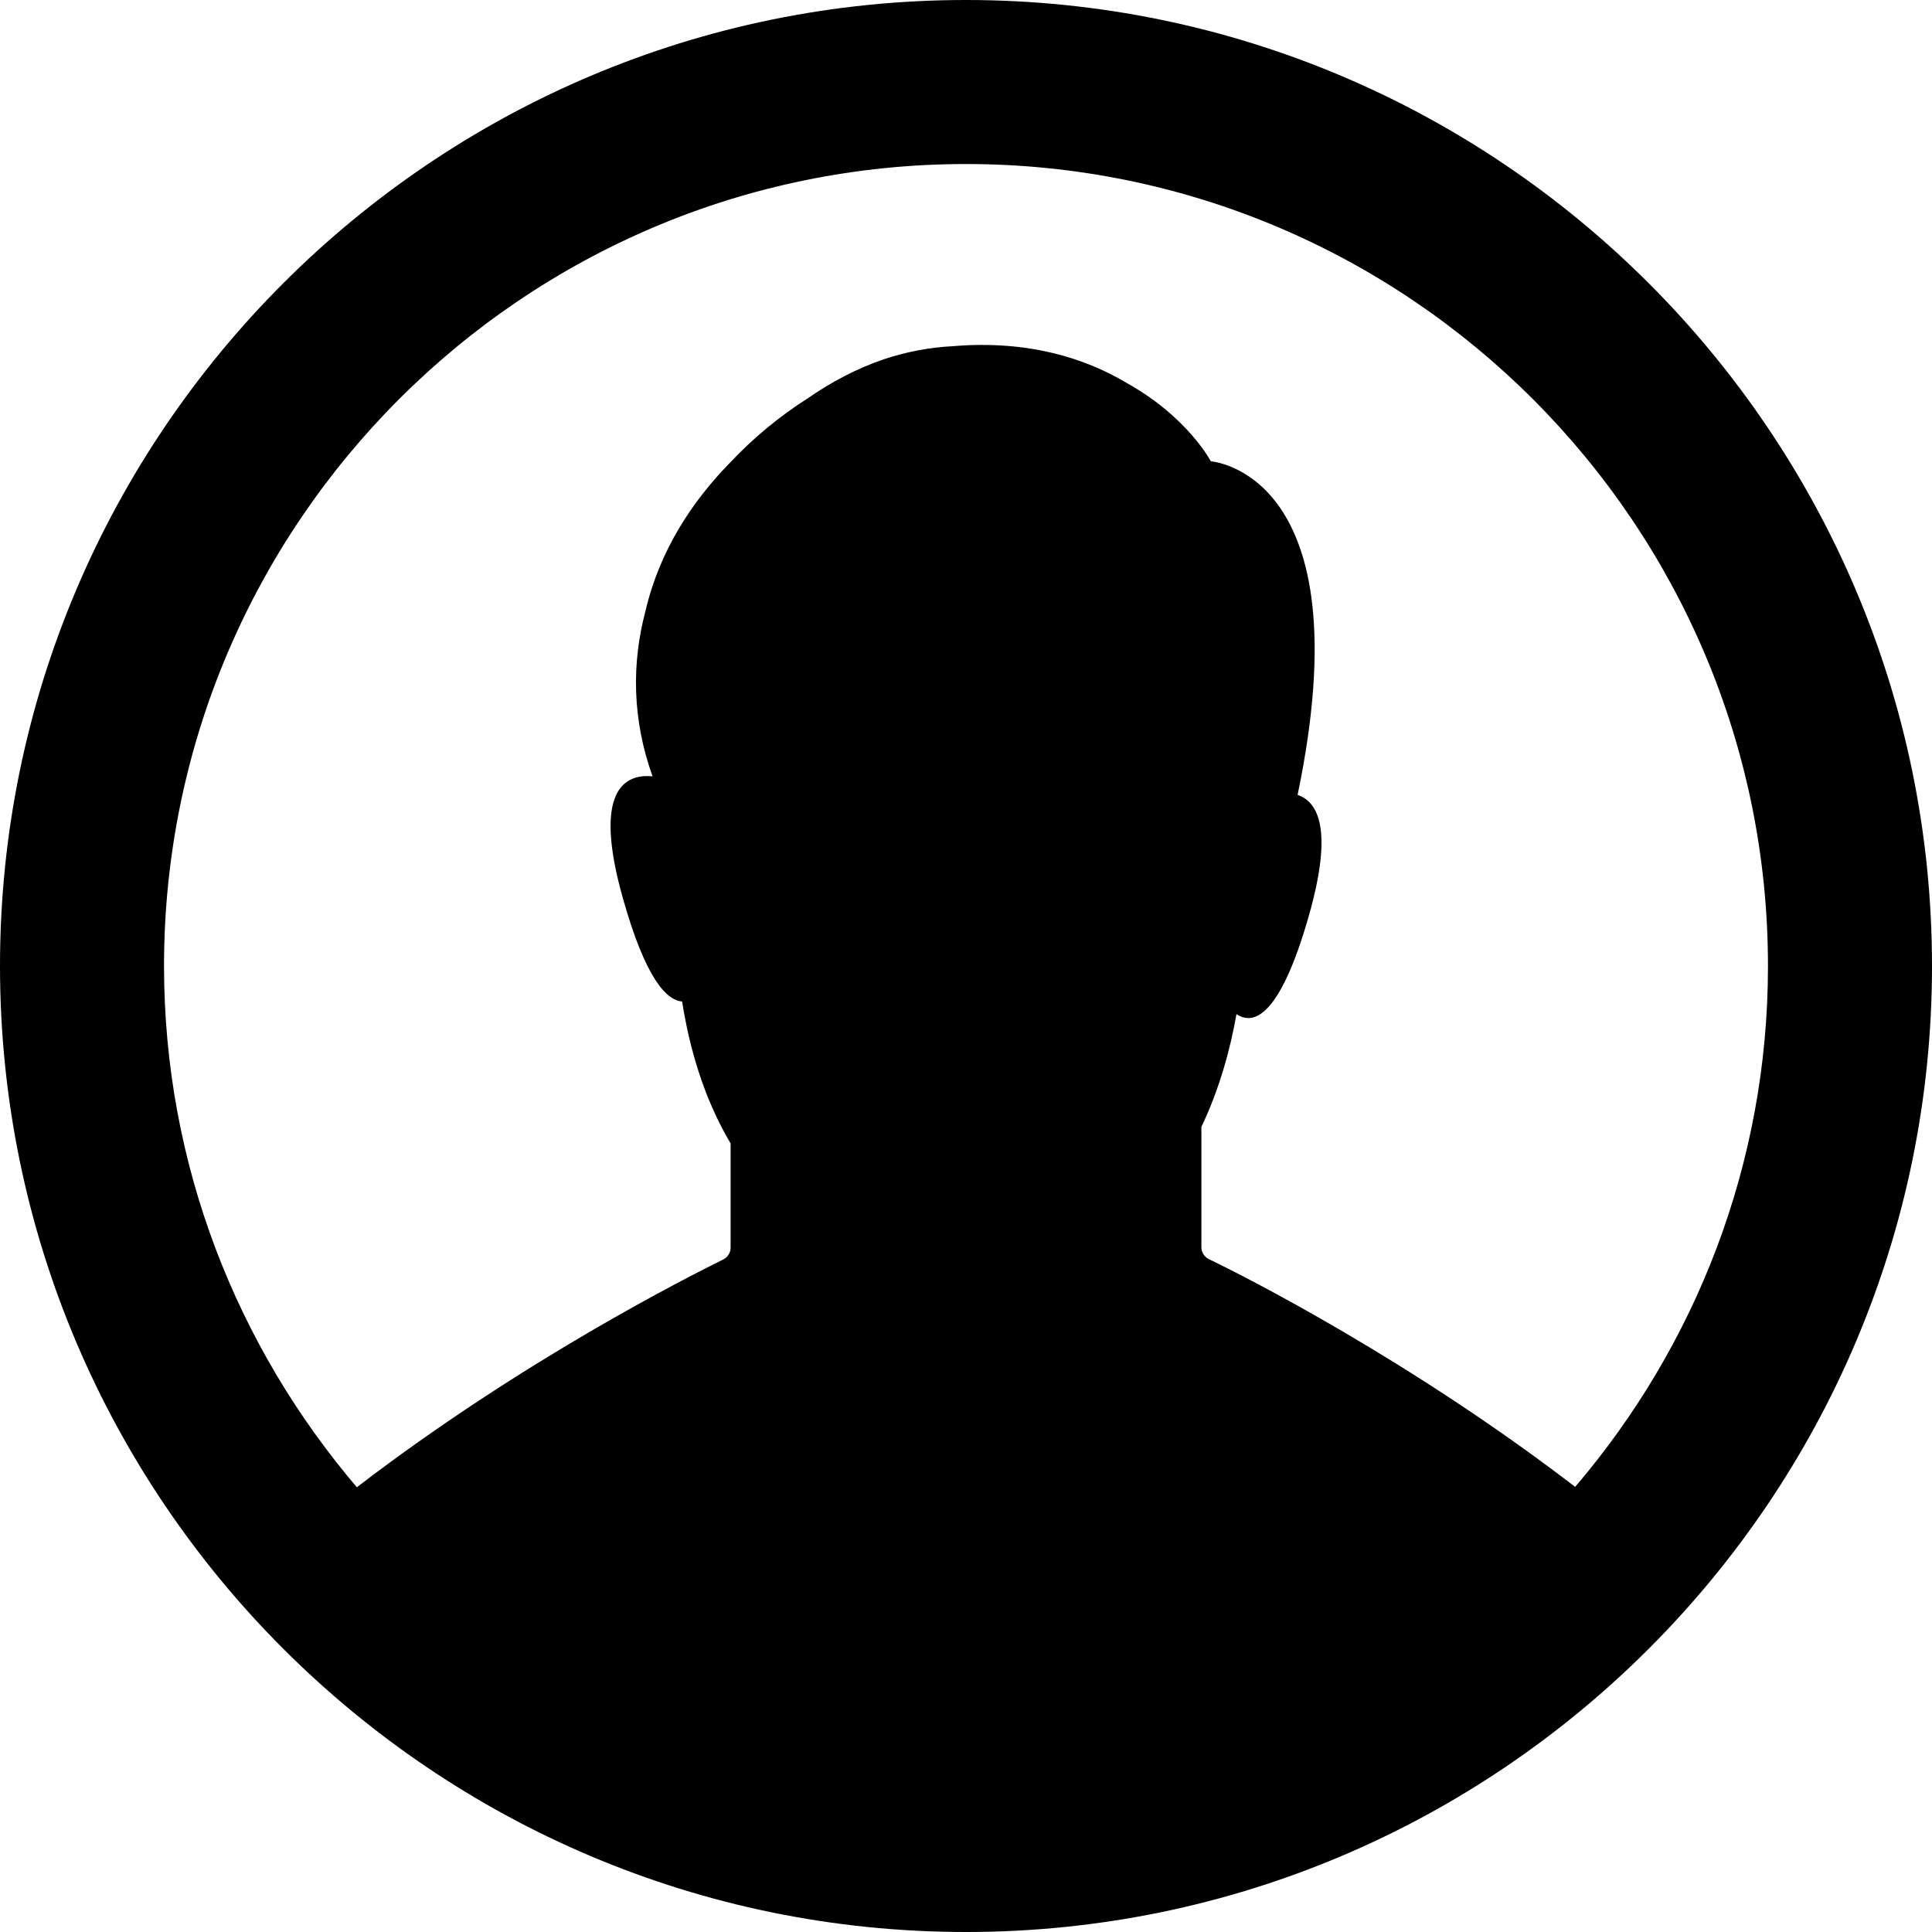 <?xml version="1.0" encoding="iso-8859-1"?>
<!-- Generator: Adobe Illustrator 19.0.0, SVG Export Plug-In . SVG Version: 6.00 Build 0)  -->
<svg version="1.1" id="Capa_1" xmlns="http://www.w3.org/2000/svg" xmlns:xlink="http://www.w3.org/1999/xlink" x="0px" y="0px"
	 viewBox="0 0 490 490" style="enable-background:new 0 0 490 490;" xml:space="preserve">
<g>
	<path d="M0,245c0,135.1,109.9,245,245,245s245-109.9,245-245S380.1,0,245,0S0,109.9,0,245z M245,41.6
		c112.2,0,203.4,91.2,203.4,203.4c0,50.4-18.5,96.5-48.9,132.1c-42-32.2-83.8-53.4-93-57.8c-1.1-0.6-1.8-1.7-1.8-3
		c0-4.8,0-17.3,0-30.5c4.5-9.4,7.3-19.5,8.9-28.6c4.1,2.8,10.9,1.3,18.4-25.1c6.1-21.5,2.4-28.7-2.9-30.5c17.1-81.9-22-84.6-22-84.6
		s-5.9-11.3-21.4-19.9c-10.4-6.2-24.9-10.9-44-9.3c-6.2,0.3-12,1.5-17.5,3.3l0,0c-7,2.4-13.4,5.8-19.3,9.9
		c-7.1,4.5-13.9,10.1-19.8,16.4c-9.4,9.6-17.8,22.1-21.4,37.6c-3.5,13.2-3.4,27.4,1.8,41.9c-7-0.7-15.3,3.4-7.5,31
		c5.7,20.2,11,25.8,15,26.1c1.8,11.5,5.4,24.4,12.3,36v26.4c0,1.3-0.7,2.4-1.8,3c-9.1,4.5-51,25.6-93,57.8
		C60.1,341.5,41.6,295.4,41.6,245C41.6,132.8,132.8,41.6,245,41.6z"/>
</g>
<g>
</g>
<g>
</g>
<g>
</g>
<g>
</g>
<g>
</g>
<g>
</g>
<g>
</g>
<g>
</g>
<g>
</g>
<g>
</g>
<g>
</g>
<g>
</g>
<g>
</g>
<g>
</g>
<g>
</g>
</svg>
